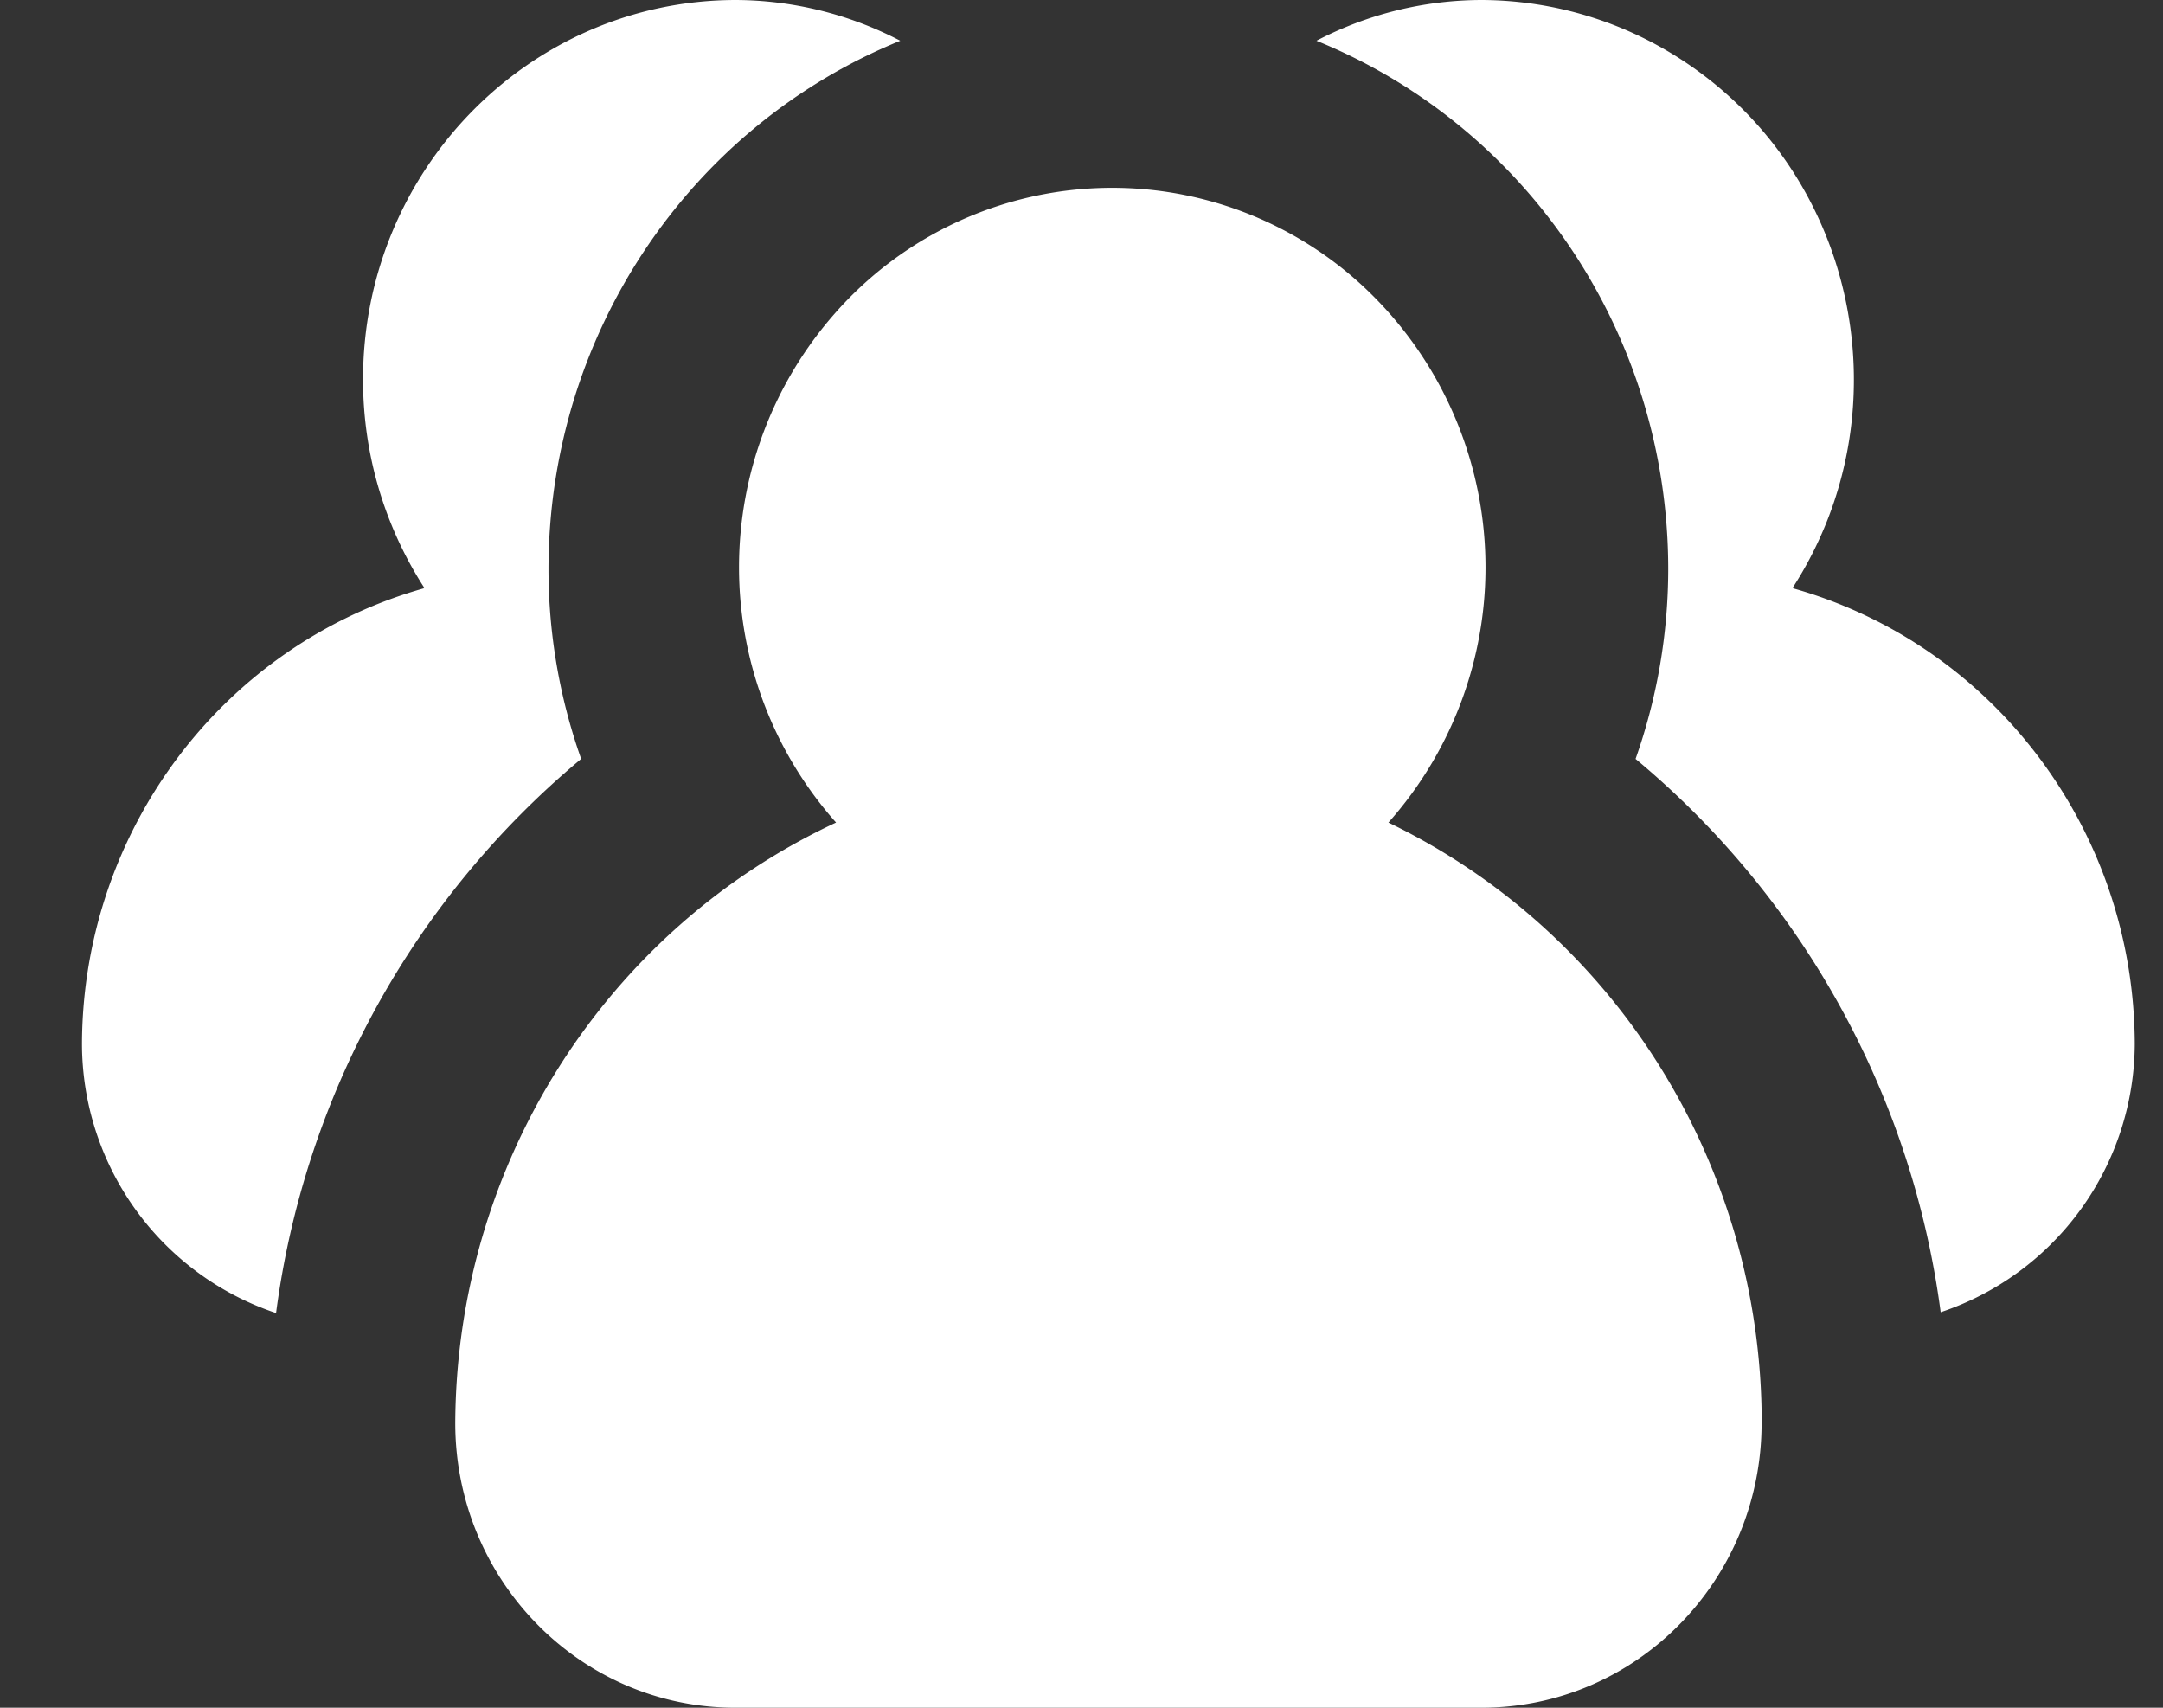<svg xmlns="http://www.w3.org/2000/svg" width="19" height="15" viewBox="0 0 19 15"><rect x="0" y="0" width="19" height="15" fill="#333333" stroke="none"/><g><g><path fill="#fff" d="M2.424 11.533A2.497 2.497 0 0 1 .72 9.166c.008-1.868 1.238-3.503 3.009-4a3.368 3.368 0 0 1-.54-1.824C3.183 1.502 4.647.005 6.458 0a3.15 3.15 0 0 1 1.45.358c-1.866.76-3.09 2.598-3.09 4.642 0 .568.098 1.132.287 1.666a7.625 7.625 0 0 0-2.68 4.867zm16.328-2.367a2.496 2.496 0 0 1-1.705 2.36 7.619 7.619 0 0 0-2.68-4.86A5.02 5.02 0 0 0 14.654 5c0-2.044-1.223-3.882-3.09-4.642A3.147 3.147 0 0 1 13.014 0a3.243 3.243 0 0 1 1.795.55c1.513 1.012 1.93 3.08.936 4.616 1.77.497 3 2.132 3.007 4zM15.474 12.5c0 1.38-1.101 2.5-2.46 2.5H6.458c-1.358 0-2.459-1.12-2.459-2.5.01-2.27 1.315-4.328 3.345-5.275a3.375 3.375 0 0 1 0-4.484 3.241 3.241 0 0 1 4.631-.225 3.372 3.372 0 0 1 .221 4.709c2.004.966 3.28 3.02 3.279 5.275z"/></g></g></svg>